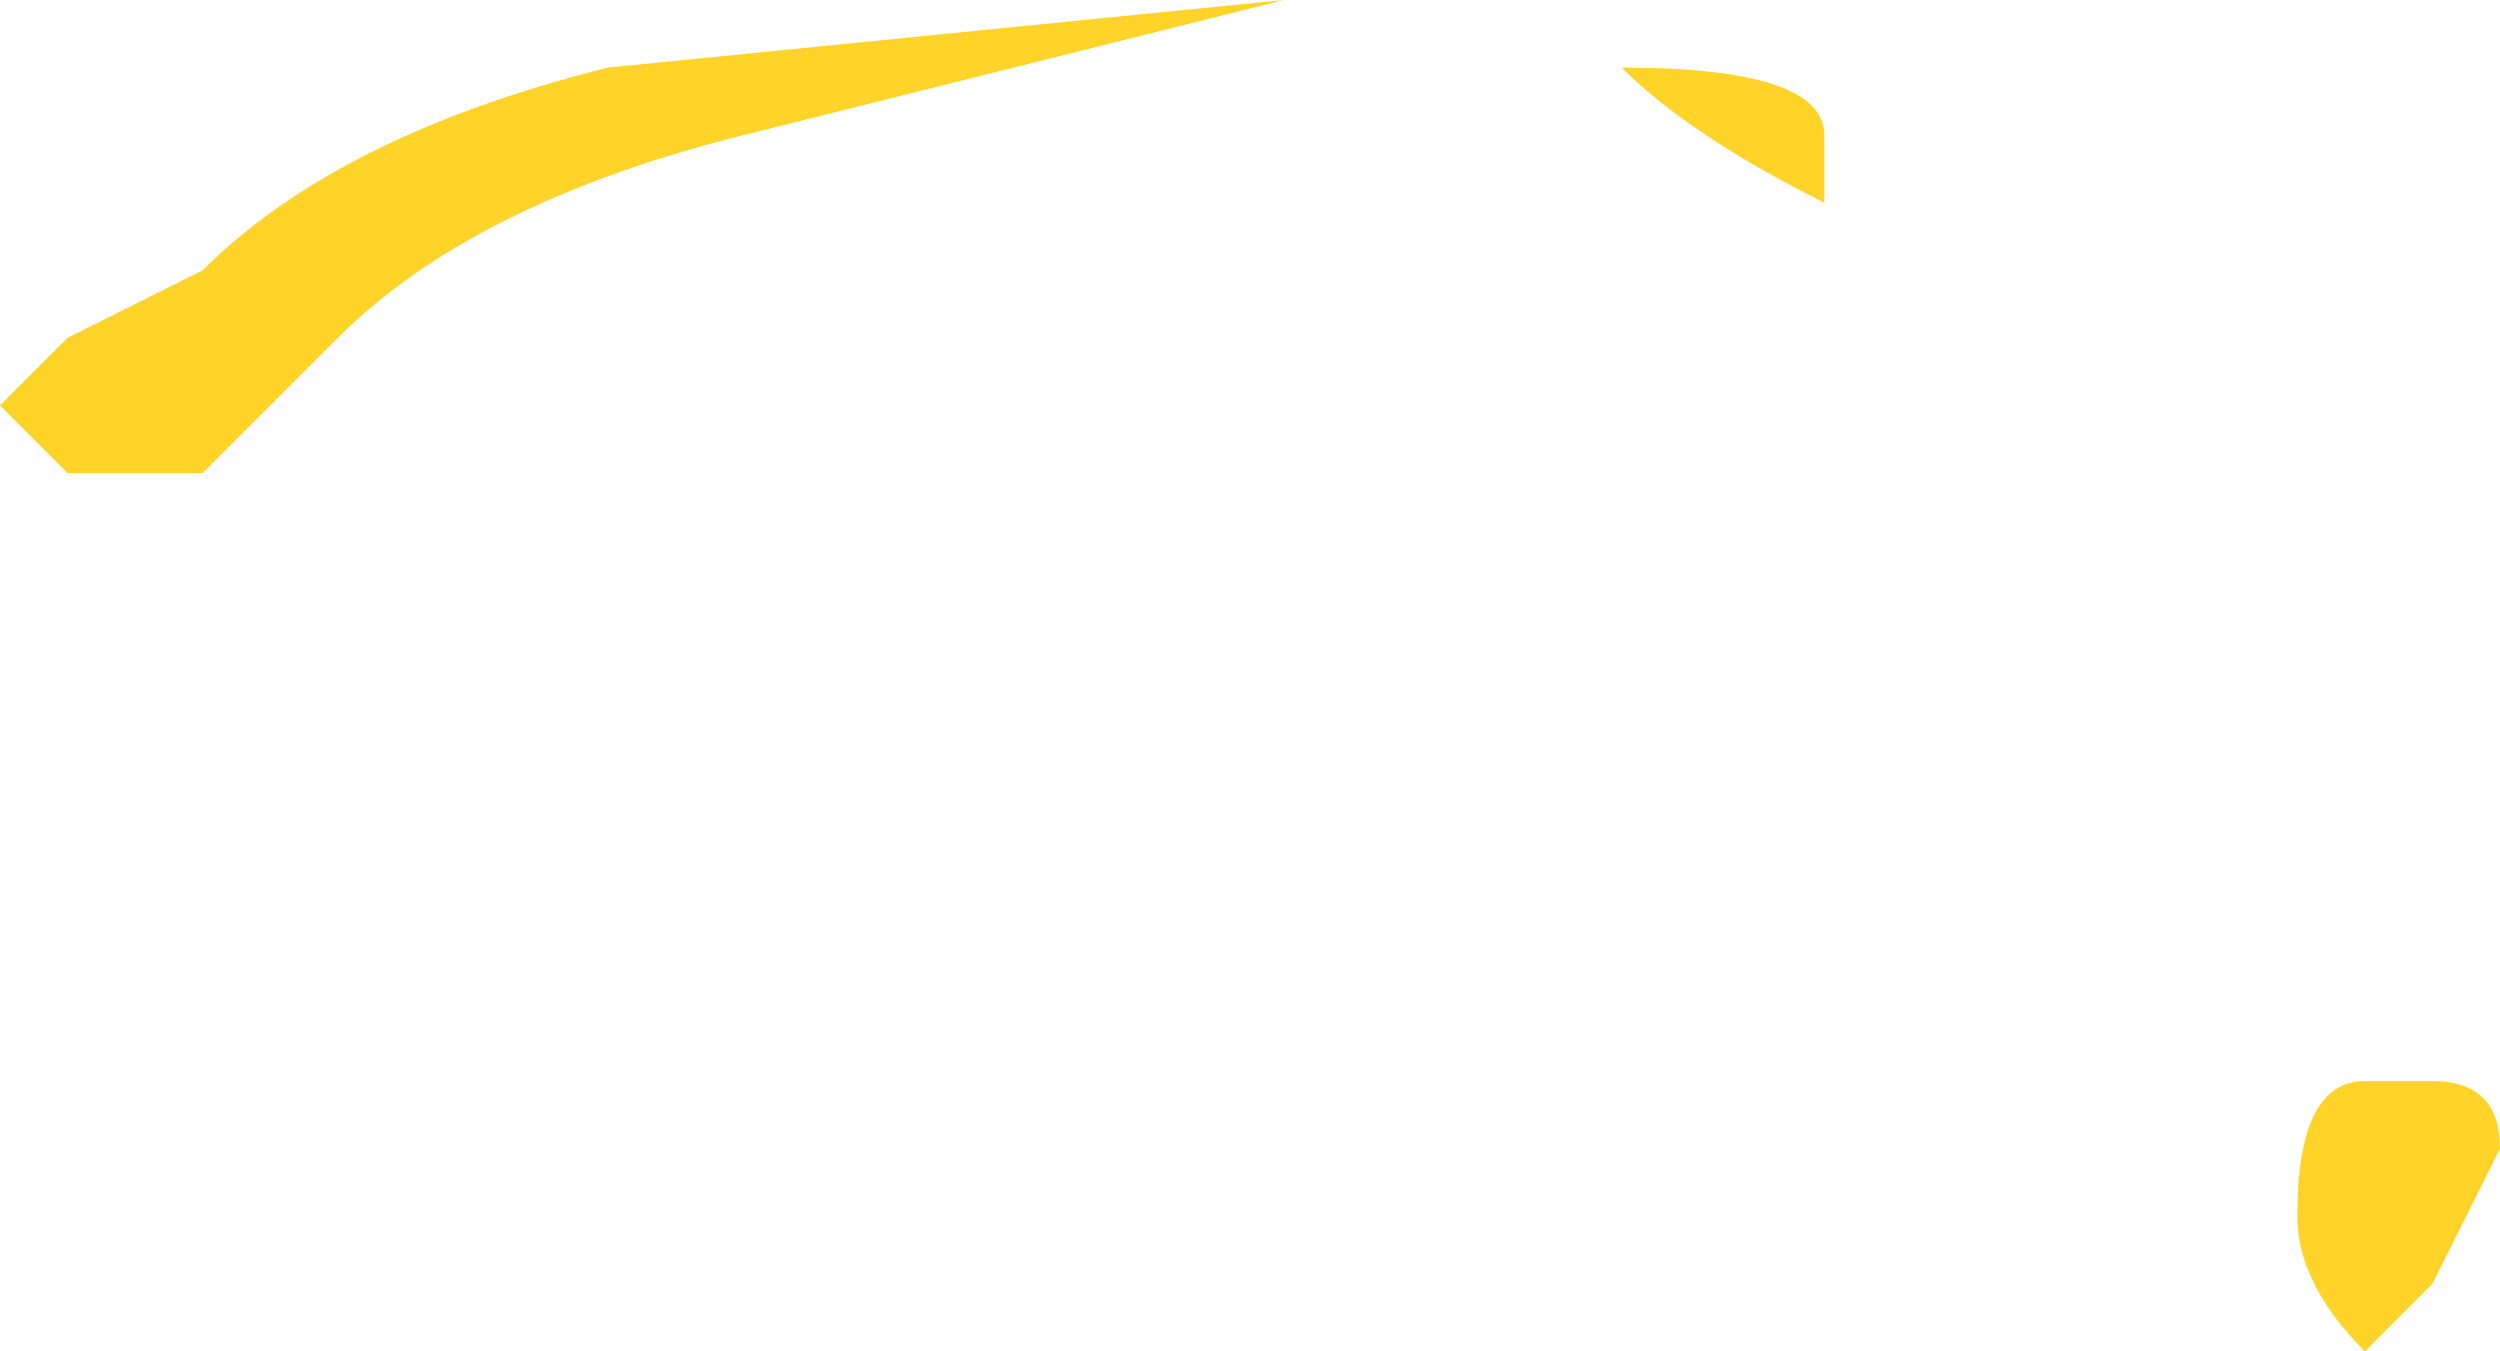<?xml version="1.0" encoding="UTF-8" standalone="no"?>
<svg xmlns:ffdec="https://www.free-decompiler.com/flash" xmlns:xlink="http://www.w3.org/1999/xlink" ffdec:objectType="shape" height="1.0px" width="1.85px" xmlns="http://www.w3.org/2000/svg">
  <g transform="matrix(1.0, 0.0, 0.0, 1.0, -10.95, 4.95)">
    <path d="M11.0 -4.7 L11.1 -4.75 Q11.2 -4.85 11.4 -4.9 L11.9 -4.95 11.5 -4.85 Q11.3 -4.8 11.2 -4.7 L11.1 -4.6 Q11.15 -4.6 11.05 -4.6 L11.0 -4.6 10.95 -4.65 11.0 -4.7 M12.15 -4.9 Q12.3 -4.9 12.3 -4.85 L12.3 -4.8 Q12.2 -4.85 12.15 -4.9 M12.8 -4.1 L12.75 -4.0 12.7 -3.95 Q12.65 -4.0 12.65 -4.05 12.65 -4.15 12.7 -4.15 L12.75 -4.15 Q12.8 -4.15 12.8 -4.1" fill="#ffd327" fill-rule="evenodd" stroke="none"/>
  </g>
</svg>

